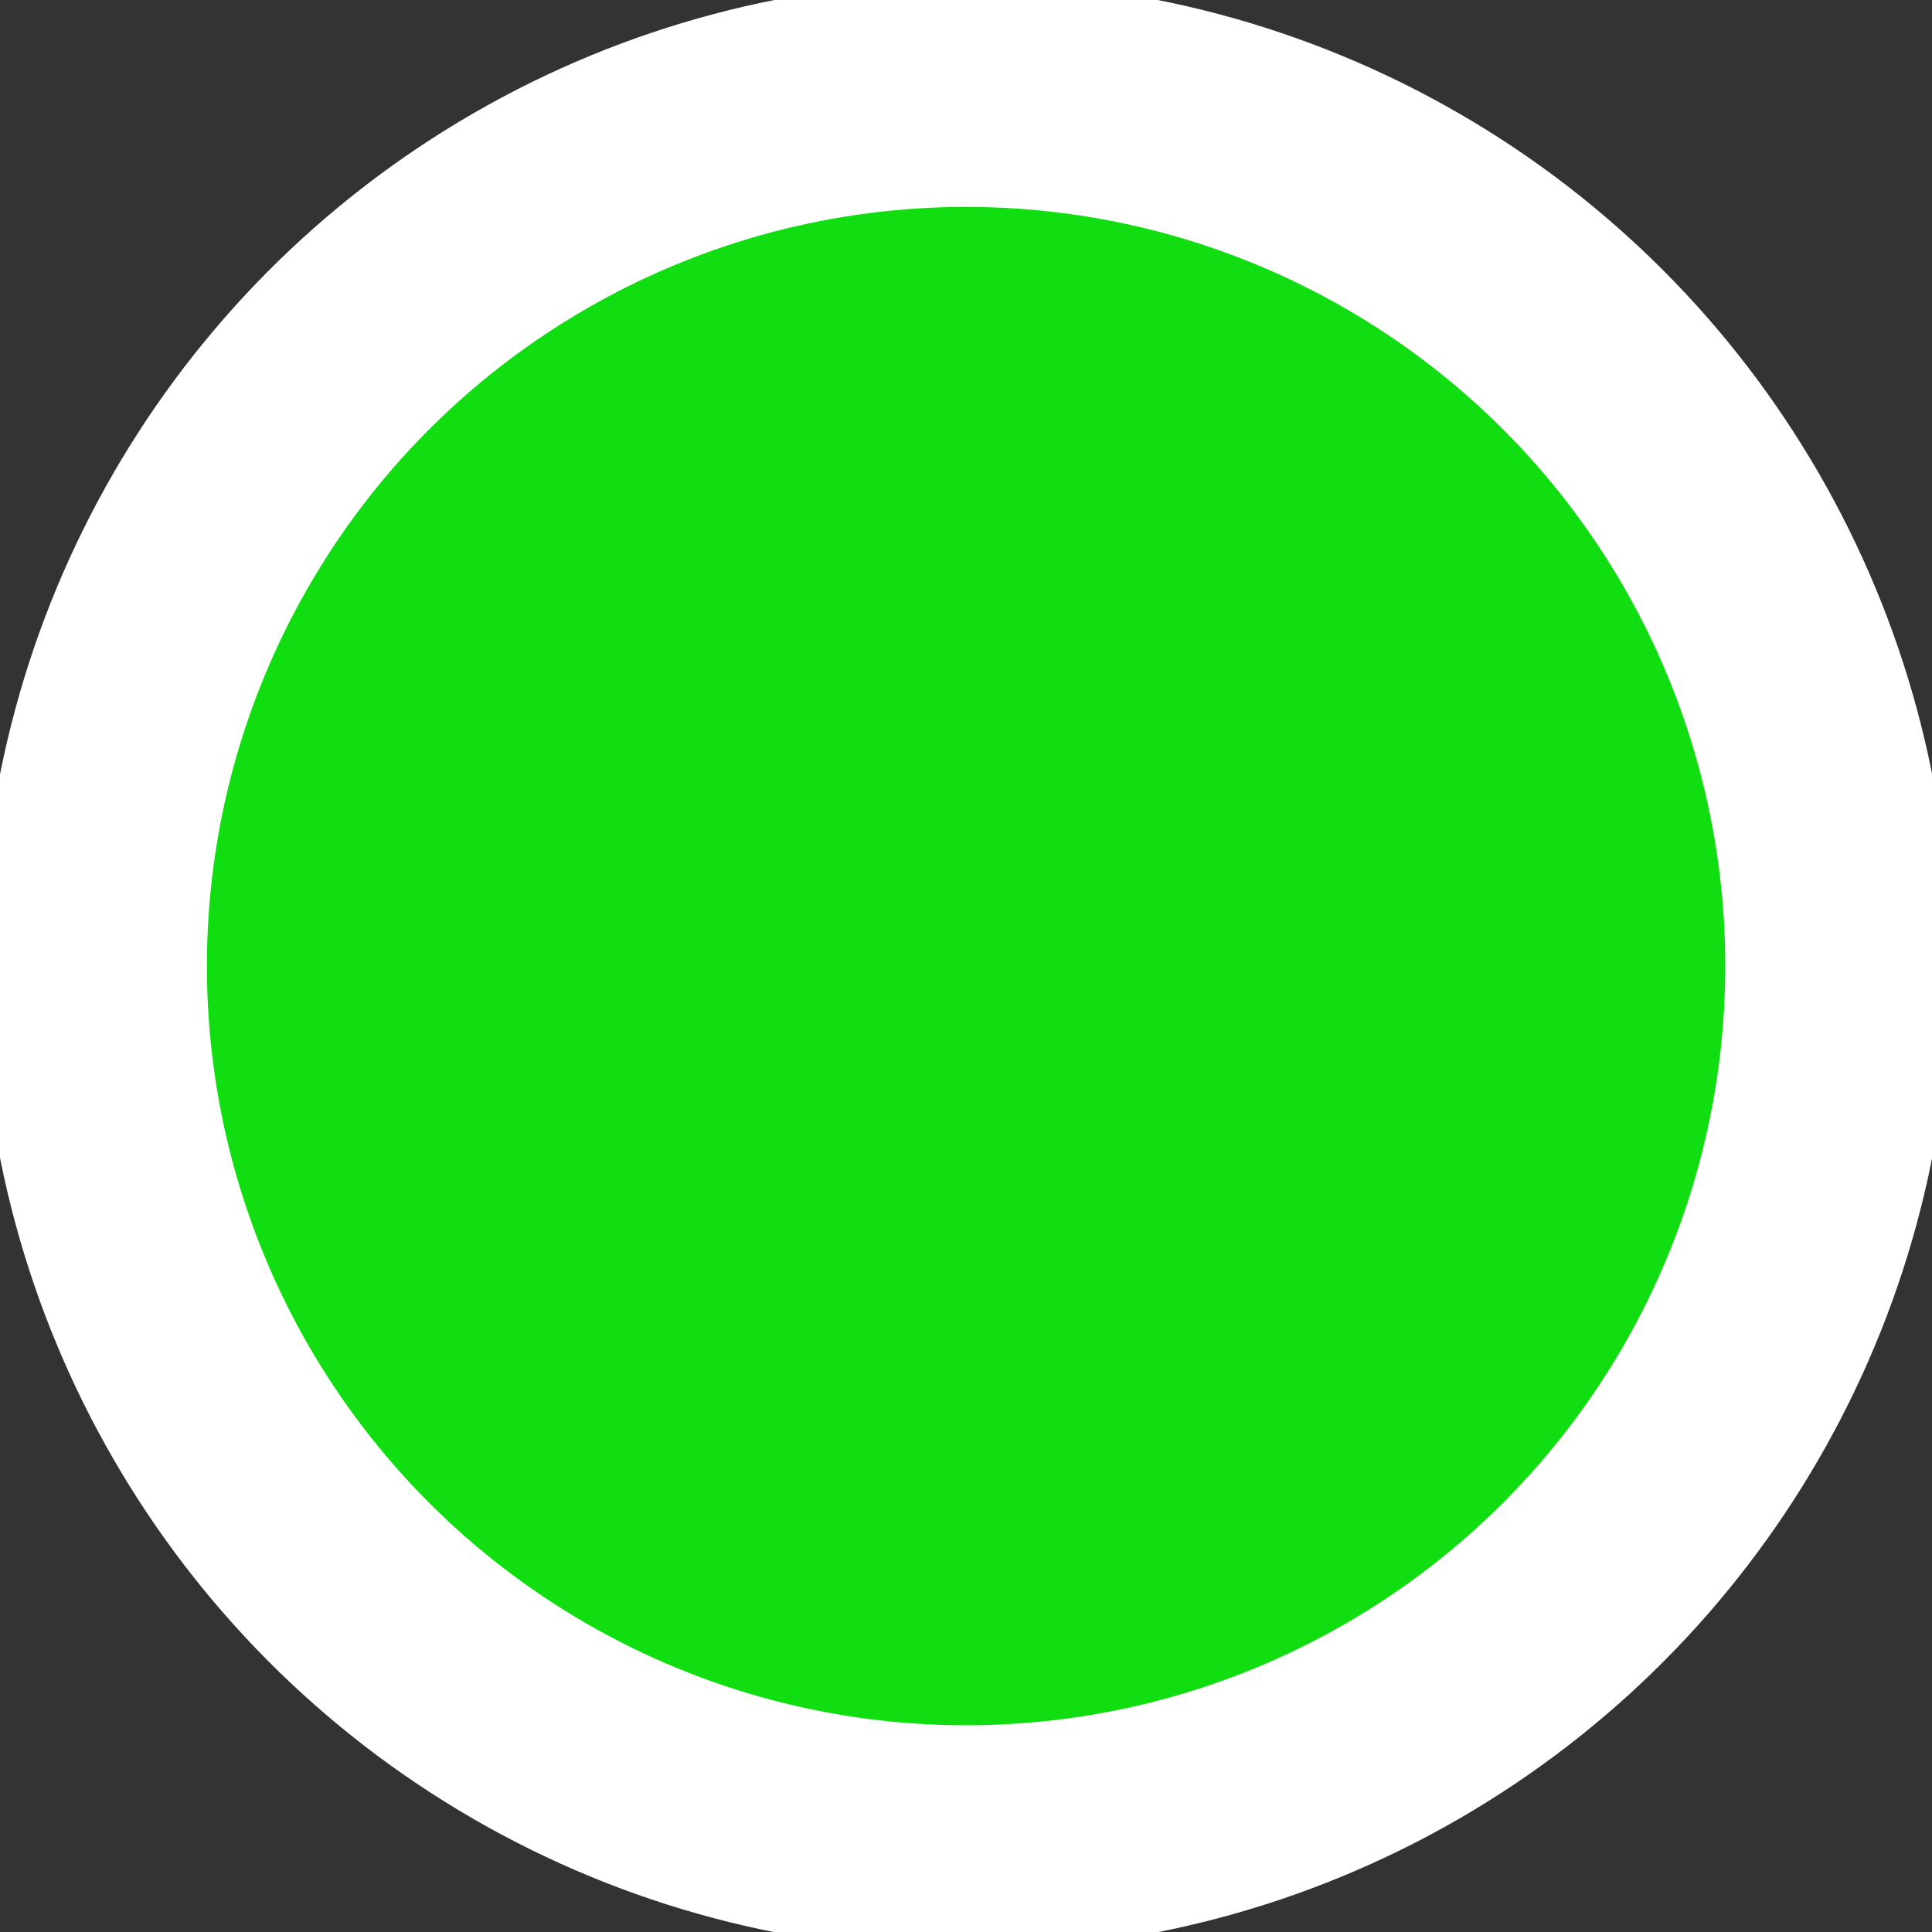 <svg xmlns="http://www.w3.org/2000/svg" width="10.271" height="10.271" viewBox="0 0 10.271 10.271"><rect x="0" y="0" width="10.271" height="10.271" fill="#333333" stroke="none"/><defs><style>.a{fill:#10de10;stroke:#FFFFFF;stroke-width: 1.2;}.b{stroke:none;}.c{fill:none;}</style></defs><g class="a" transform="translate(0)"><circle class="b" cx="5.136" cy="5.136" r="5.136"/><circle class="c" cx="5.136" cy="5.136" r="4.636"/></g></svg>